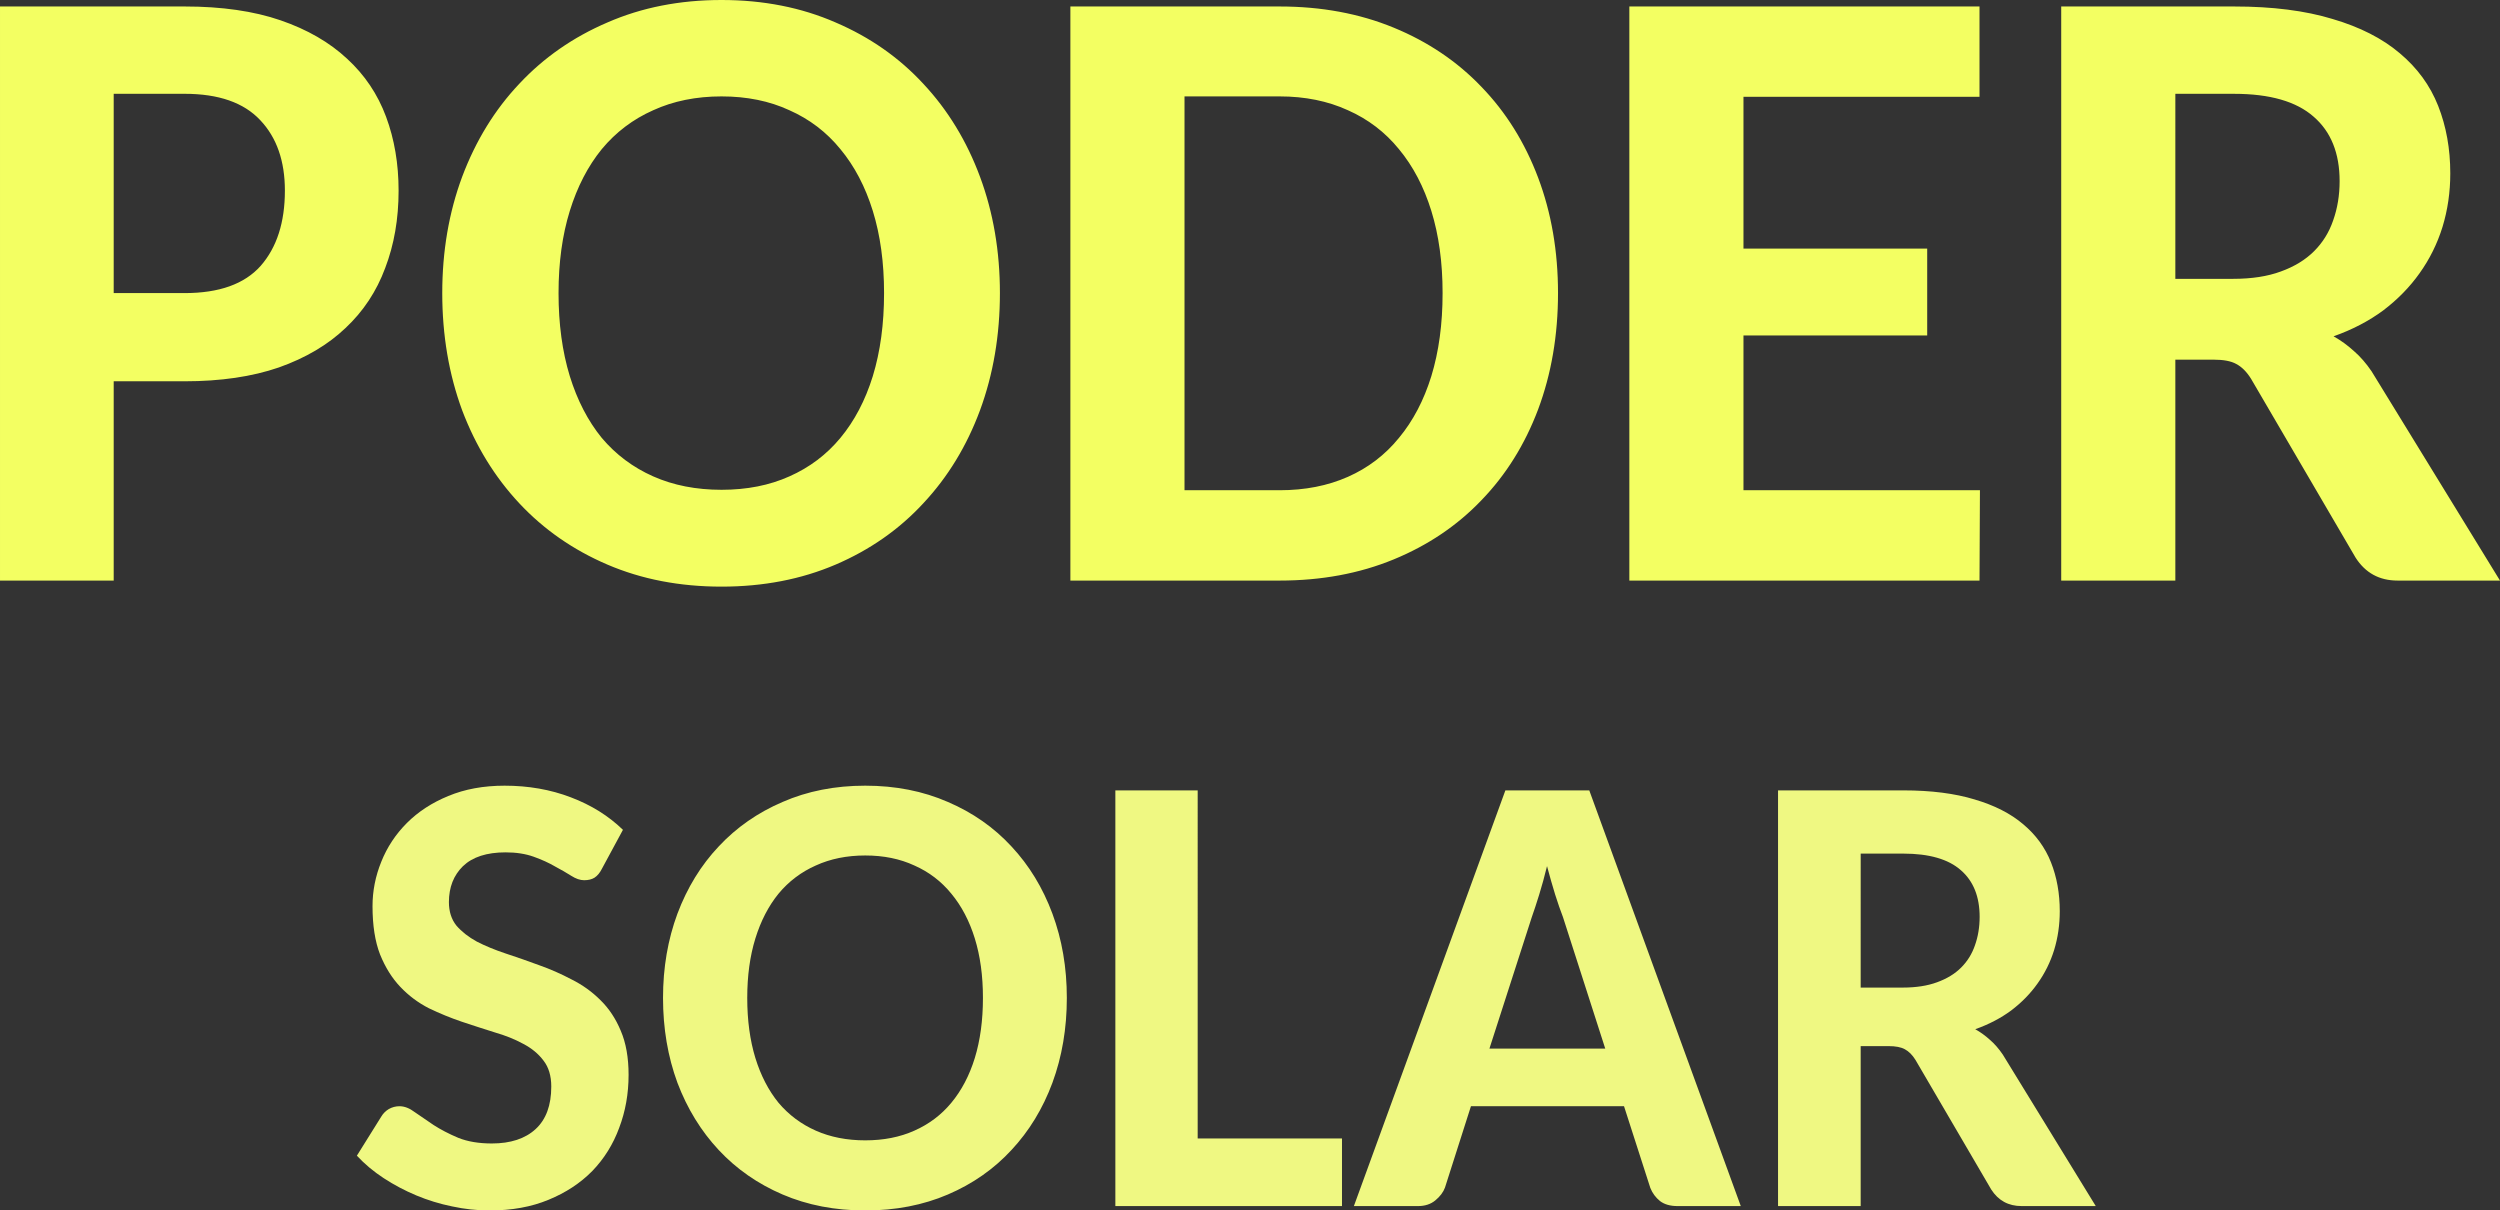 <?xml version="1.0" encoding="UTF-8" standalone="no"?>
<!-- Created with Inkscape (http://www.inkscape.org/) -->

<svg
   width="446.438"
   height="216.159"
   viewBox="0 0 446.437 216.159"
   version="1.1"
   id="svg1"
   inkscape:version="1.3 (0e150ed6c4, 2023-07-21)"
   sodipodi:docname="game_title.svg"
   xml:space="preserve"
   xmlns:inkscape="http://www.inkscape.org/namespaces/inkscape"
   xmlns:sodipodi="http://sodipodi.sourceforge.net/DTD/sodipodi-0.dtd"
   xmlns="http://www.w3.org/2000/svg"
   xmlns:svg="http://www.w3.org/2000/svg"><rect x="0" y="0" width="446.437" height="216.159" fill="#333333" stroke="none"/><sodipodi:namedview
     id="namedview1"
     pagecolor="#505050"
     bordercolor="#eeeeee"
     borderopacity="1"
     inkscape:showpageshadow="false"
     inkscape:pageopacity="0"
     inkscape:pagecheckerboard="false"
     inkscape:deskcolor="#505050"
     inkscape:document-units="px"
     labelstyle="default"
     inkscape:zoom="1.1370692"
     inkscape:cx="179.40861"
     inkscape:cy="182.04697"
     inkscape:window-width="1920"
     inkscape:window-height="1017"
     inkscape:window-x="-8"
     inkscape:window-y="-8"
     inkscape:window-maximized="1"
     inkscape:current-layer="layer1" /><defs
     id="defs1"><inkscape:perspective
       sodipodi:type="inkscape:persp3d"
       inkscape:vp_x="195.60992 : -58.270778 : 1"
       inkscape:vp_y="0 : 999.99997 : 0"
       inkscape:vp_z="738.0796 : -144.84186 : 1"
       inkscape:persp3d-origin="399.99999 : -183.8407 : 1"
       id="perspective1" /></defs><g
     inkscape:label="Layer 1"
     inkscape:groupmode="layer"
     id="layer1"
     transform="translate(-1490.711,-1642.398)"><g
       id="text4-9"
       style="font-size:114.482px;font-family:'Franklin Gothic Medium';-inkscape-font-specification:'Franklin Gothic Medium, ';text-align:center;letter-spacing:0px;text-anchor:middle;fill:#eff882;stroke-width:1.39;stroke-linecap:round;paint-order:stroke fill markers"
       aria-label="&#10;SOLAR"><path
         d="m 1598.209,1797.515 q -0.559,1.118 -1.342,1.621 -0.727,0.447 -1.845,0.447 -1.062,0 -2.292,-0.783 -1.23,-0.783 -2.907,-1.677 -1.621,-0.95 -3.801,-1.733 -2.18,-0.783 -5.031,-0.783 -5.031,0 -7.602,2.46 -2.515,2.46 -2.515,6.428 0,2.515 1.341,4.192 1.397,1.621 3.634,2.851 2.292,1.174 5.143,2.124 2.907,0.95 5.925,2.068 3.019,1.062 5.869,2.571 2.907,1.453 5.143,3.689 2.292,2.236 3.633,5.478 1.397,3.242 1.397,7.882 0,5.031 -1.677,9.447 -1.621,4.416 -4.807,7.714 -3.186,3.242 -7.826,5.143 -4.584,1.901 -10.509,1.901 -3.354,0 -6.708,-0.727 -3.298,-0.671 -6.373,-1.956 -3.074,-1.286 -5.814,-3.075 -2.739,-1.789 -4.807,-4.025 l 4.36,-6.987 q 0.503,-0.839 1.342,-1.342 0.894,-0.503 1.901,-0.503 1.341,0 2.739,1.062 1.453,1.006 3.354,2.292 1.901,1.23 4.416,2.292 2.515,1.006 5.981,1.006 5.031,0 7.826,-2.571 2.795,-2.571 2.795,-7.602 0,-2.851 -1.397,-4.64 -1.342,-1.789 -3.578,-2.963 -2.236,-1.23 -5.143,-2.068 -2.851,-0.894 -5.87,-1.901 -2.963,-1.006 -5.869,-2.404 -2.851,-1.453 -5.087,-3.801 -2.236,-2.348 -3.634,-5.814 -1.342,-3.466 -1.342,-8.608 0,-4.081 1.565,-7.938 1.565,-3.913 4.584,-6.931 3.019,-3.019 7.379,-4.807 4.416,-1.845 10.062,-1.845 6.372,0 11.795,2.068 5.478,2.068 9.335,5.814 z"
         id="path1" /><path
         style="font-weight:bold;font-family:Carlito;-inkscape-font-specification:'Carlito Bold'"
         d="m 1681.22,1820.601 q 0,8.161 -2.571,15.149 -2.571,6.931 -7.323,12.018 -4.696,5.087 -11.348,7.938 -6.652,2.851 -14.757,2.851 -8.105,0 -14.758,-2.851 -6.652,-2.851 -11.403,-7.938 -4.752,-5.087 -7.379,-12.018 -2.571,-6.987 -2.571,-15.149 0,-8.105 2.571,-15.037 2.627,-6.987 7.379,-12.018 4.751,-5.087 11.403,-7.938 6.652,-2.907 14.758,-2.907 8.105,0 14.757,2.907 6.652,2.851 11.348,7.938 4.752,5.087 7.323,12.018 2.571,6.931 2.571,15.037 z m -14.981,0 q 0,-5.925 -1.453,-10.621 -1.453,-4.696 -4.192,-7.994 -2.683,-3.298 -6.596,-5.031 -3.857,-1.789 -8.776,-1.789 -4.919,0 -8.832,1.789 -3.913,1.733 -6.652,5.031 -2.683,3.298 -4.136,7.994 -1.453,4.696 -1.453,10.621 0,5.981 1.453,10.733 1.453,4.696 4.136,7.994 2.739,3.242 6.652,4.975 3.913,1.733 8.832,1.733 4.919,0 8.776,-1.733 3.913,-1.733 6.596,-4.975 2.739,-3.298 4.192,-7.994 1.453,-4.751 1.453,-10.733 z m 38.347,25.099 h 25.77 v 12.074 h -40.471 v -74.234 h 14.702 z m 96.985,12.074 h -11.292 q -1.956,0 -3.13,-0.894 -1.174,-0.95 -1.733,-2.348 l -4.696,-14.59 h -27.335 l -4.64,14.534 q -0.447,1.23 -1.733,2.292 -1.23,1.006 -3.074,1.006 h -11.459 l 27.055,-74.234 h 14.981 z m -44.887,-28.117 h 20.683 l -7.546,-23.478 q -0.671,-1.733 -1.397,-4.025 -0.727,-2.348 -1.453,-5.087 -0.671,2.739 -1.397,5.087 -0.727,2.348 -1.342,4.081 z m 66.297,-0.447 v 28.565 h -14.757 v -74.234 h 22.36 q 7.435,0 12.745,1.621 5.311,1.565 8.664,4.416 3.41,2.851 4.975,6.82 1.565,3.969 1.565,8.72 0,3.634 -1.006,6.931 -1.006,3.242 -2.963,5.981 -1.901,2.683 -4.696,4.807 -2.795,2.068 -6.428,3.354 1.397,0.783 2.627,1.901 1.23,1.062 2.292,2.627 l 16.602,27.055 h -13.248 q -3.522,0 -5.422,-2.963 l -13.528,-23.142 q -0.839,-1.342 -1.901,-1.901 -1.006,-0.559 -2.907,-0.559 z m 0,-10.453 h 7.491 q 3.578,0 6.149,-0.95 2.627,-0.95 4.304,-2.627 1.677,-1.677 2.46,-3.969 0.839,-2.348 0.839,-5.087 0,-5.422 -3.354,-8.329 -3.354,-2.963 -10.285,-2.963 h -7.602 z"
         id="path2" /></g><path
       style="font-weight:bold;font-size:158.102px;font-family:Carlito;-inkscape-font-specification:'Carlito Bold';text-align:center;letter-spacing:0px;text-anchor:middle;fill:#f3ff62;stroke-width:8.47;stroke-linecap:round;paint-order:stroke fill markers"
       d="m 1511.014,1710.486 v 35.588 h -20.303 v -102.519 h 32.964 q 9.959,0 17.138,2.47 7.179,2.47 11.889,6.871 4.709,4.323 6.948,10.345 2.239,6.021 2.239,13.201 0,7.565 -2.393,13.819 -2.316,6.253 -7.102,10.73 -4.709,4.478 -11.889,7.025 -7.179,2.47 -16.829,2.47 z m 0,-15.748 h 12.661 q 9.264,0 13.587,-4.864 4.323,-4.941 4.323,-13.432 0,-7.951 -4.4,-12.583 -4.4,-4.709 -13.51,-4.709 h -12.661 z m 158.256,0 q 0,11.271 -3.551,20.921 -3.551,9.573 -10.113,16.598 -6.485,7.025 -15.671,10.962 -9.187,3.937 -20.38,3.937 -11.194,0 -20.38,-3.937 -9.187,-3.937 -15.748,-10.962 -6.562,-7.025 -10.19,-16.598 -3.551,-9.65 -3.551,-20.921 0,-11.194 3.551,-20.766 3.628,-9.65 10.19,-16.598 6.562,-7.025 15.748,-10.962 9.187,-4.014 20.38,-4.014 11.194,0 20.38,4.014 9.187,3.937 15.671,10.962 6.562,7.025 10.113,16.598 3.551,9.573 3.551,20.766 z m -20.689,0 q 0,-8.183 -2.007,-14.668 -2.007,-6.485 -5.79,-11.039 -3.705,-4.555 -9.109,-6.948 -5.327,-2.47 -12.12,-2.47 -6.793,0 -12.197,2.47 -5.404,2.393 -9.187,6.948 -3.705,4.555 -5.713,11.039 -2.007,6.485 -2.007,14.668 0,8.26 2.007,14.822 2.007,6.485 5.713,11.039 3.783,4.478 9.187,6.871 5.404,2.393 12.197,2.393 6.793,0 12.12,-2.393 5.404,-2.393 9.109,-6.871 3.783,-4.555 5.79,-11.039 2.007,-6.562 2.007,-14.822 z m 120.352,0 q 0,11.271 -3.551,20.766 -3.551,9.418 -10.113,16.212 -6.485,6.793 -15.671,10.576 -9.187,3.783 -20.38,3.783 h -37.364 v -102.519 h 37.364 q 11.194,0 20.38,3.783 9.187,3.783 15.671,10.576 6.562,6.793 10.113,16.212 3.551,9.418 3.551,20.612 z m -20.612,0 q 0,-8.183 -2.007,-14.668 -2.007,-6.485 -5.79,-11.039 -3.706,-4.555 -9.109,-6.948 -5.404,-2.47 -12.197,-2.47 h -16.984 v 70.328 h 16.984 q 6.793,0 12.197,-2.393 5.404,-2.393 9.109,-6.948 3.783,-4.555 5.79,-11.039 2.007,-6.562 2.007,-14.822 z m 95.88,-51.182 v 16.134 h -42.15 v 27.097 h 32.809 v 15.517 h -32.809 v 27.637 h 42.227 l -0.077,16.134 h -62.531 v -102.519 z m 34.971,63.071 v 39.448 h -20.38 v -102.519 h 30.879 q 10.267,0 17.601,2.239 7.334,2.162 11.966,6.099 4.709,3.937 6.871,9.418 2.162,5.481 2.162,12.043 0,5.018 -1.39,9.572 -1.39,4.478 -4.091,8.26 -2.625,3.705 -6.485,6.639 -3.86,2.856 -8.878,4.632 1.93,1.081 3.628,2.625 1.698,1.467 3.165,3.628 l 22.928,37.364 h -18.296 q -4.864,0 -7.488,-4.091 l -18.682,-31.96 q -1.158,-1.853 -2.625,-2.625 -1.39,-0.772 -4.014,-0.772 z m 0,-14.436 h 10.345 q 4.941,0 8.492,-1.312 3.628,-1.312 5.944,-3.628 2.316,-2.316 3.397,-5.481 1.158,-3.242 1.158,-7.025 0,-7.488 -4.632,-11.502 -4.632,-4.091 -14.204,-4.091 h -10.499 z"
       id="text12"
       aria-label="PODER" /></g></svg>
